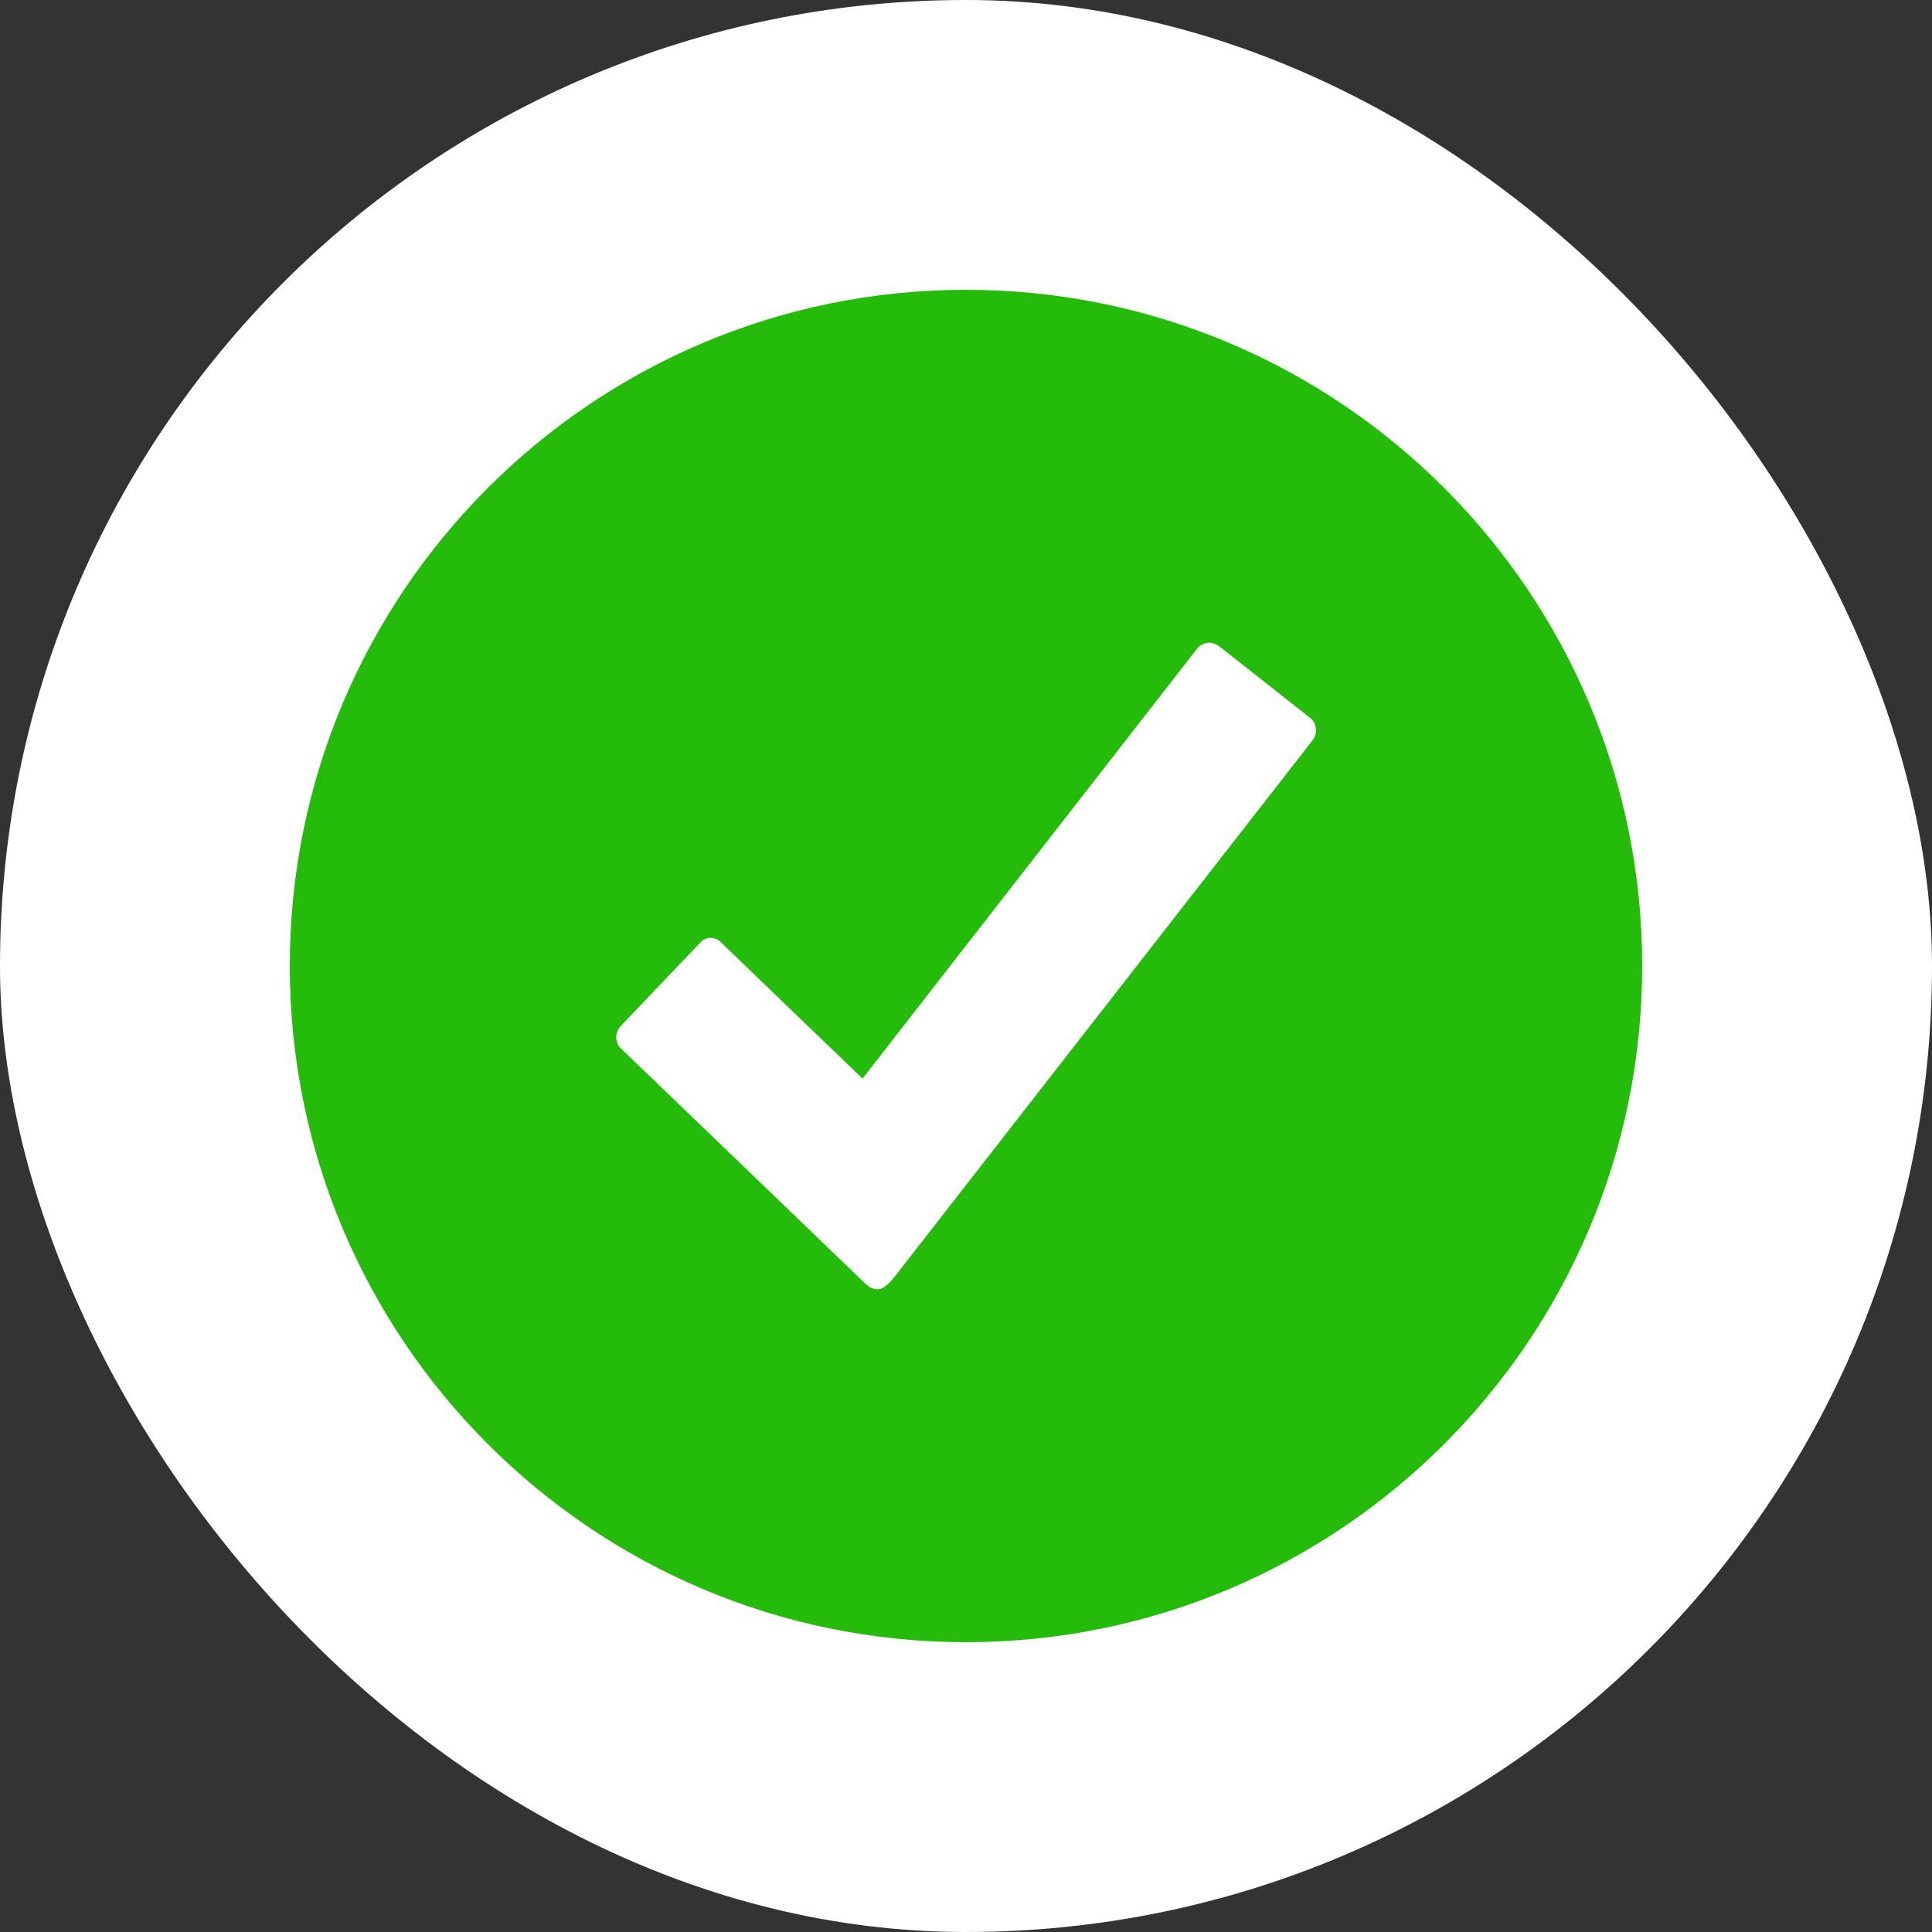 <svg width="18" height="18" viewBox="0 0 18 18" fill="none" xmlns="http://www.w3.org/2000/svg">
<rect x="0" y="0" width="18" height="18" fill="#333333" stroke="none"/>
<rect width="18" height="18" rx="9" fill="white"/>
<path d="M9 2.7C5.521 2.7 2.7 5.521 2.7 9C2.7 12.479 5.521 15.3 9 15.3C12.479 15.3 15.3 12.479 15.3 9C15.3 5.521 12.479 2.7 9 2.7ZM12.232 6.893L8.32 11.914C8.289 11.945 8.238 12.012 8.176 12.012C8.111 12.012 8.069 11.967 8.033 11.931C7.996 11.894 5.814 9.796 5.814 9.796L5.771 9.754C5.755 9.728 5.741 9.698 5.741 9.664C5.741 9.63 5.755 9.599 5.771 9.574C5.783 9.563 5.791 9.554 5.802 9.54C6.019 9.312 6.458 8.851 6.486 8.823C6.522 8.786 6.553 8.738 6.621 8.738C6.691 8.738 6.736 8.798 6.77 8.831C6.804 8.865 8.036 10.049 8.036 10.049L11.166 6.027C11.194 6.005 11.228 5.988 11.264 5.988C11.301 5.988 11.335 6.002 11.363 6.024L12.223 6.702C12.246 6.73 12.26 6.764 12.26 6.801C12.263 6.837 12.249 6.868 12.232 6.893Z" fill="#24BB0B"/>
</svg>
